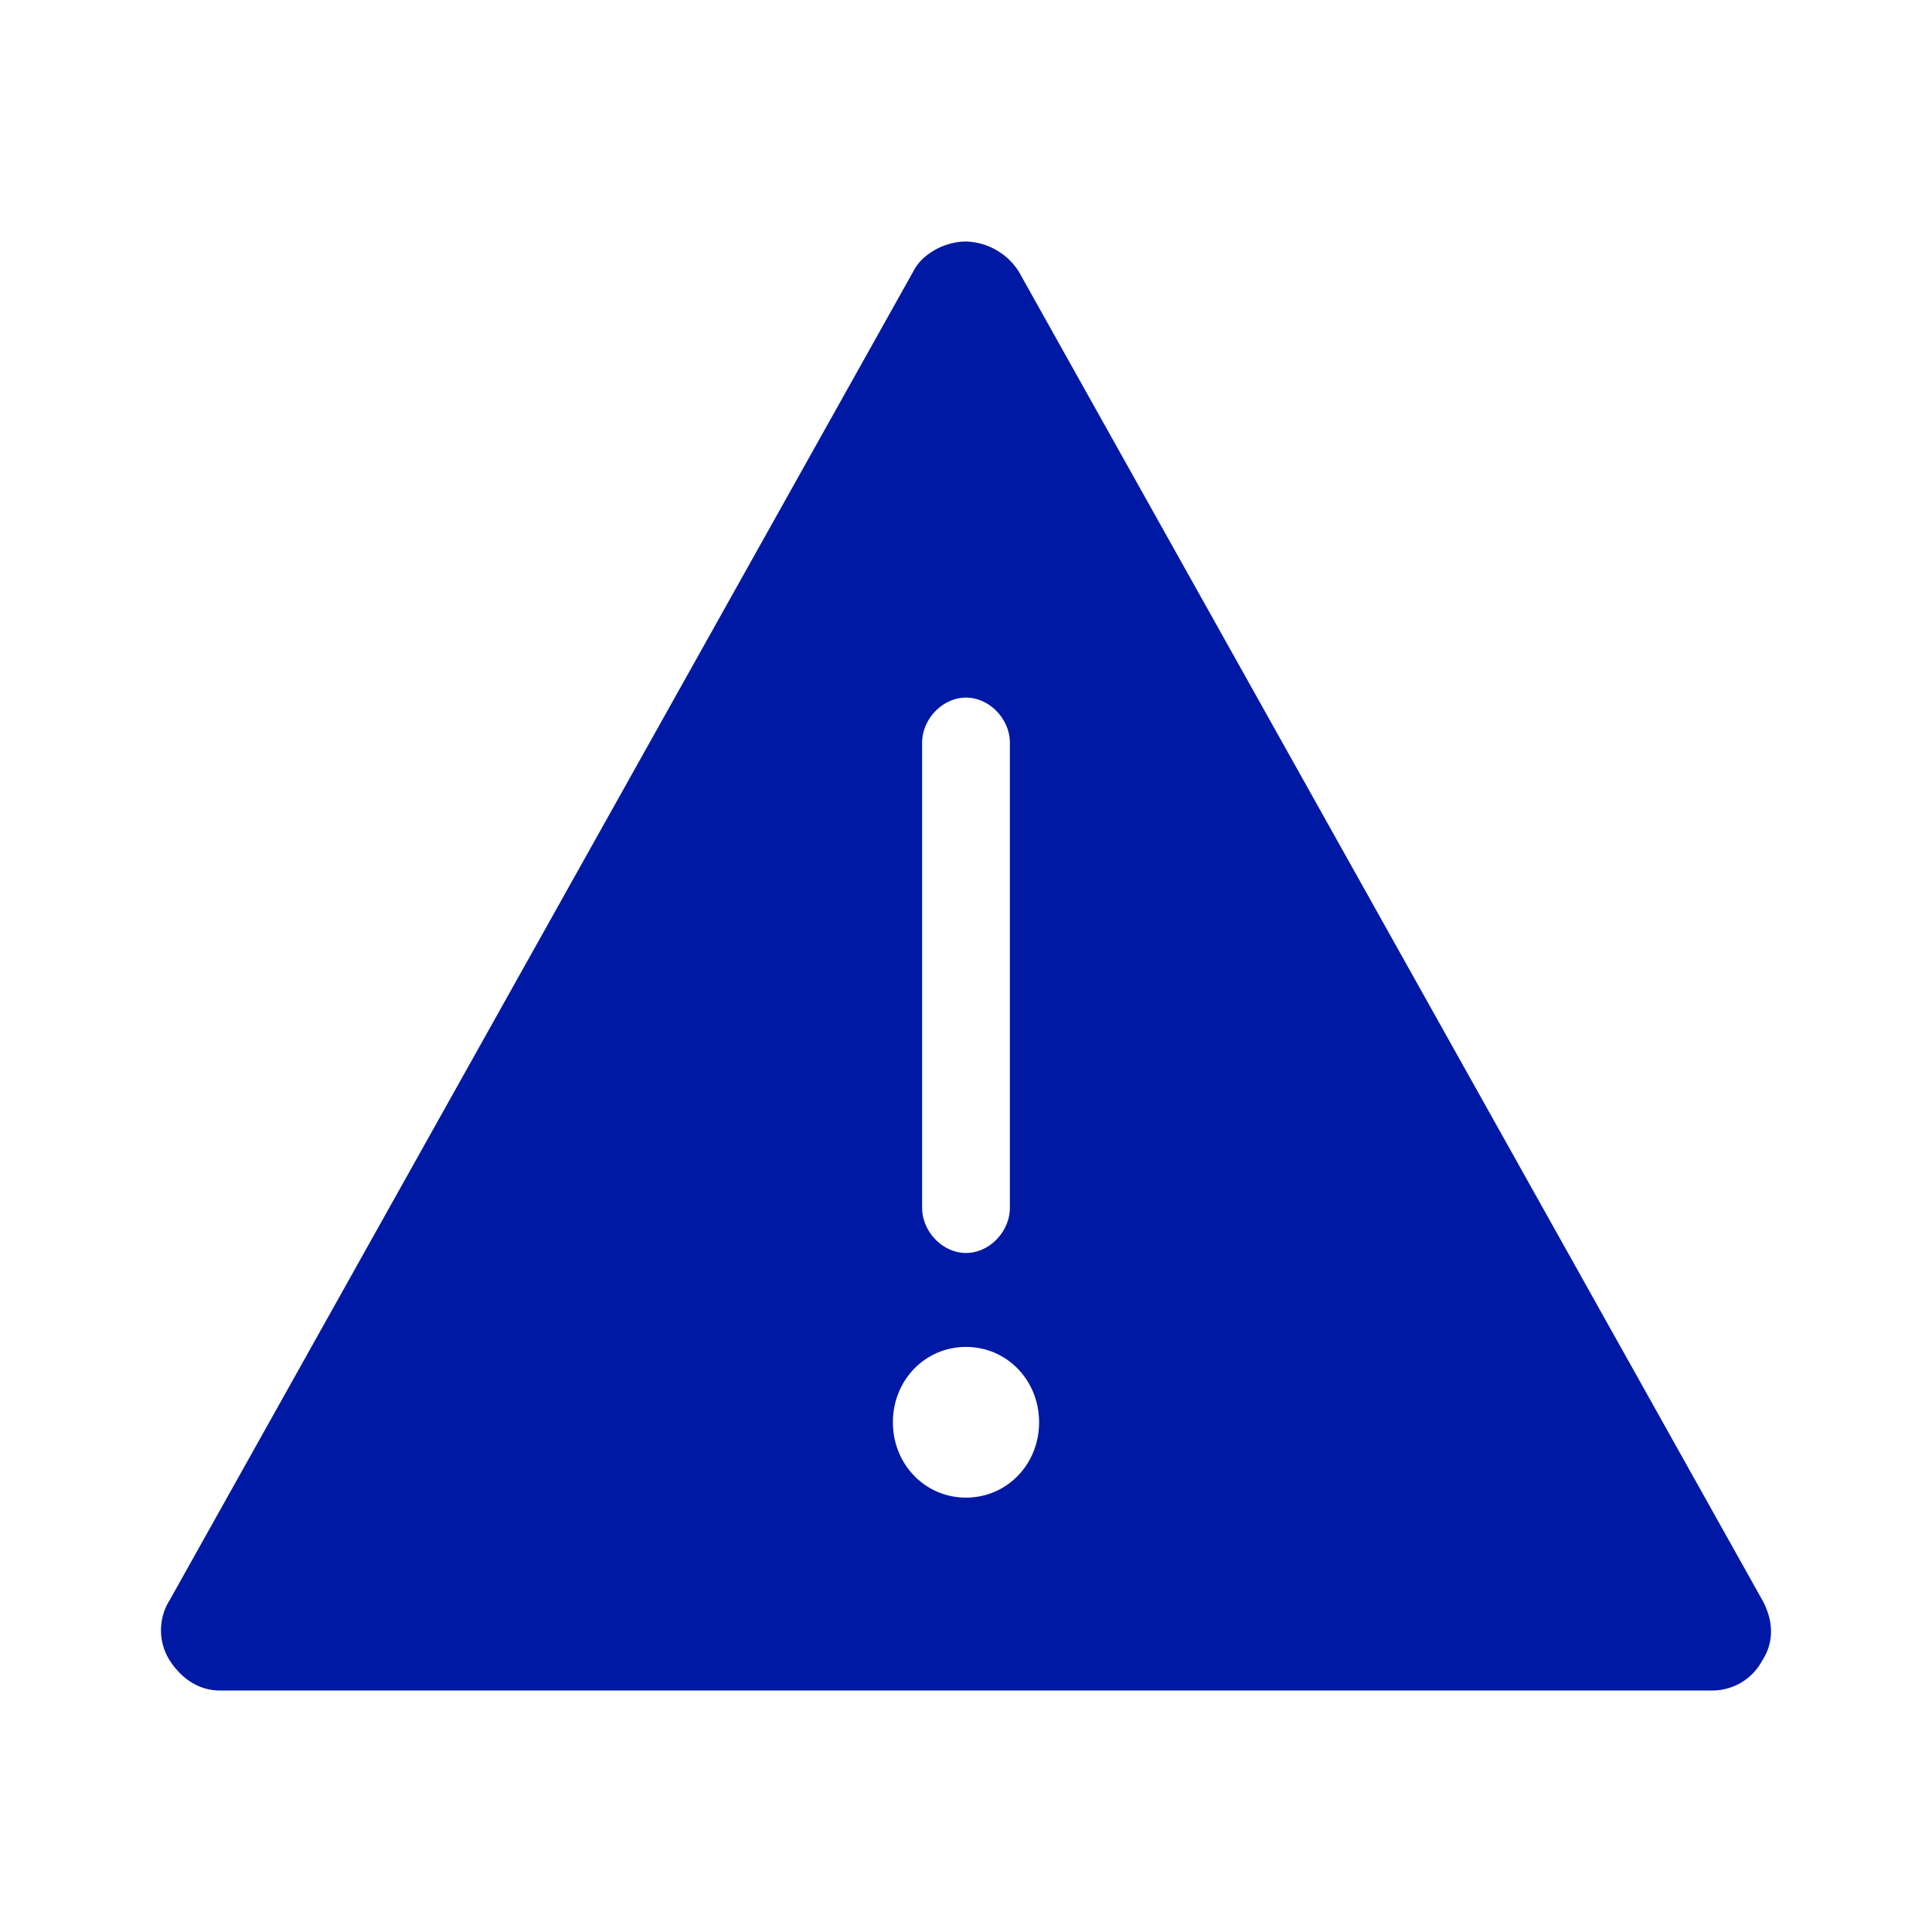 <svg width="24" height="24" xmlns="http://www.w3.org/2000/svg"><path d="M21.892 19.877 12.656 3.374A.804.804 0 0 0 12 3c-.256 0-.545.149-.656.374L2.108 19.877a.702.702 0 0 0 0 .749c.145.225.363.374.62.374h18.545a.702.702 0 0 0 .619-.374c.144-.221.144-.485 0-.75ZM11.455 9.227c0-.297.256-.561.545-.561.289 0 .545.264.545.561v5.776c0 .298-.256.562-.545.562-.289 0-.545-.264-.545-.562V9.227ZM12 18.604c-.507 0-.908-.413-.908-.936 0-.523.4-.936.908-.936.507 0 .908.413.908.936 0 .523-.4.936-.908.936Z" fill="#0019A5" fill-rule="nonzero"/></svg>